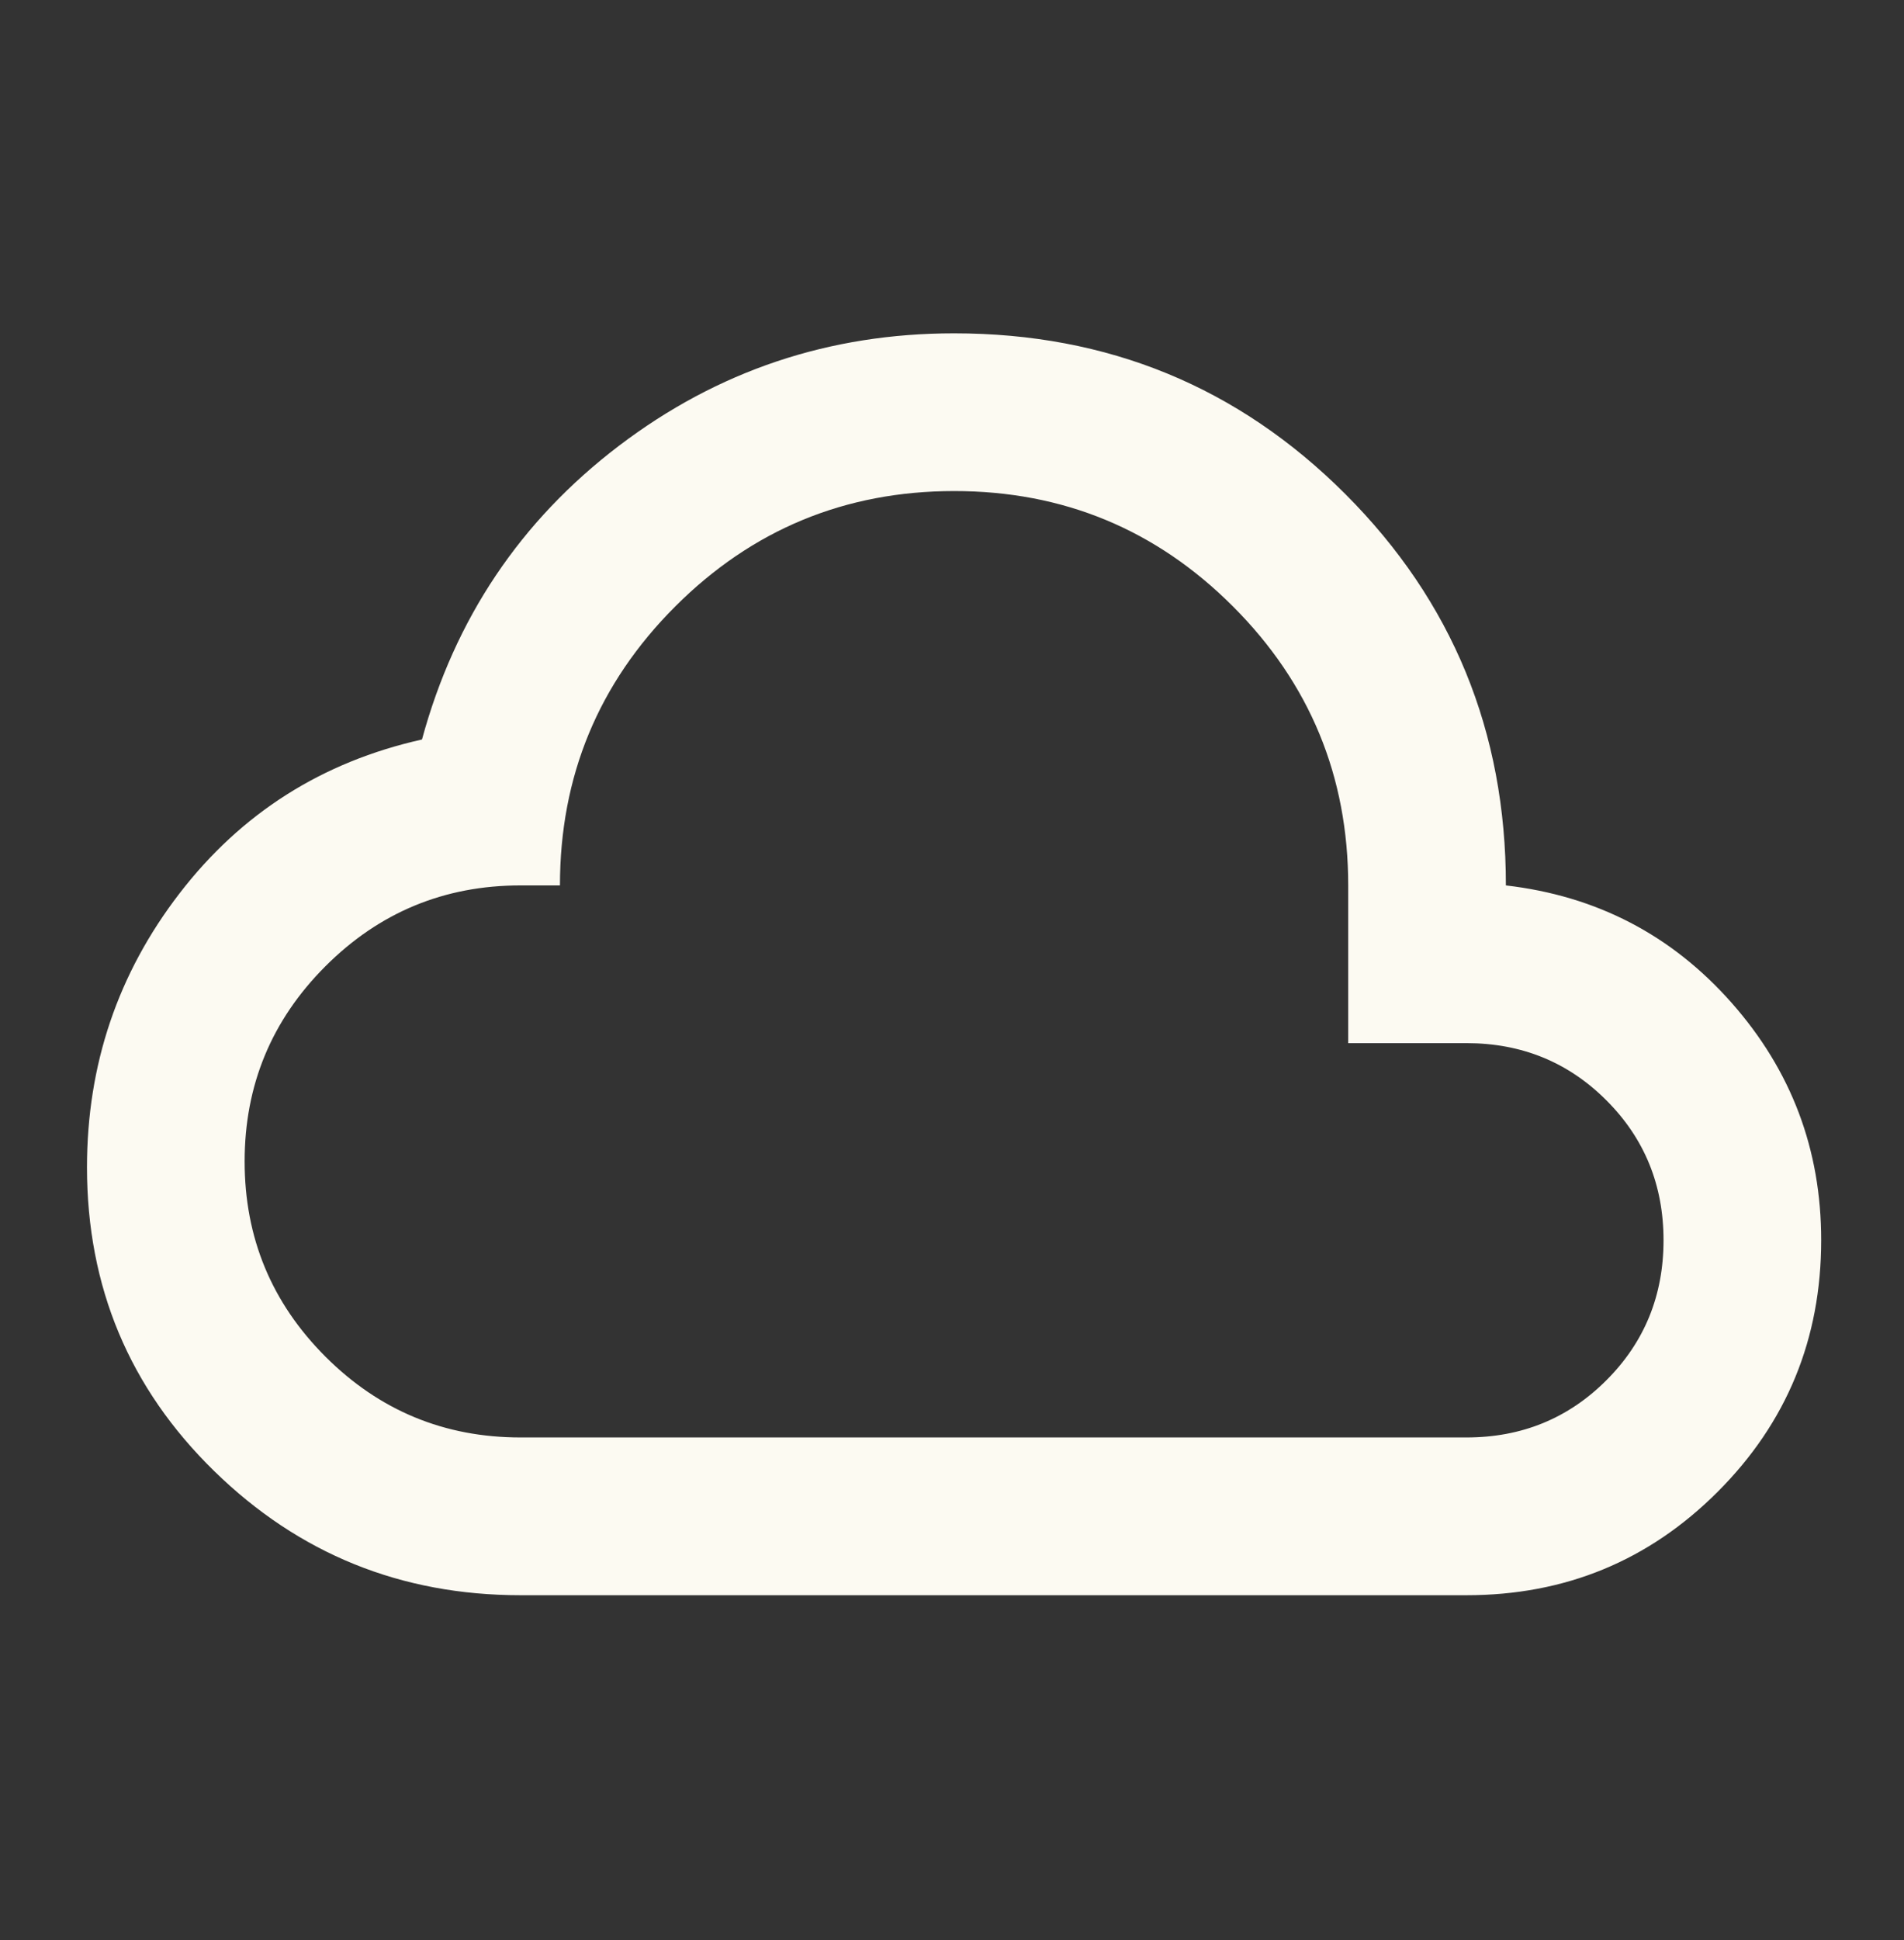 <svg width="54" height="55" viewBox="0 0 54 55" fill="none" xmlns="http://www.w3.org/2000/svg">
<rect x="0" y="0" width="54" height="55" fill="#333333" stroke="none"/>
<path d="M14.763 45.22C11.372 45.22 8.475 44.046 6.073 41.699C3.67 39.351 2.468 36.482 2.467 33.091C2.467 30.185 3.342 27.595 5.094 25.322C6.845 23.049 9.136 21.596 11.968 20.963C12.9 17.535 14.763 14.759 17.557 12.635C20.352 10.511 23.519 9.449 27.059 9.449C31.419 9.449 35.117 10.968 38.155 14.005C41.192 17.043 42.71 20.741 42.709 25.099C45.28 25.397 47.413 26.506 49.109 28.425C50.806 30.345 51.653 32.59 51.651 35.159C51.651 37.954 50.674 40.33 48.718 42.286C46.763 44.243 44.387 45.221 41.591 45.22H14.763ZM14.763 40.748H41.591C43.156 40.748 44.478 40.208 45.559 39.127C46.64 38.047 47.18 36.724 47.18 35.159C47.18 33.594 46.64 32.271 45.559 31.191C44.478 30.11 43.156 29.57 41.591 29.57H38.237V25.099C38.237 22.006 37.147 19.369 34.967 17.189C32.786 15.008 30.15 13.919 27.059 13.92C23.968 13.922 21.332 15.012 19.151 17.191C16.971 19.37 15.881 22.006 15.881 25.099H14.763C12.602 25.099 10.757 25.863 9.23 27.39C7.702 28.918 6.938 30.762 6.938 32.923C6.938 35.085 7.702 36.929 9.23 38.457C10.757 39.984 12.602 40.748 14.763 40.748Z" fill="#FCFAF2"/>
</svg>
